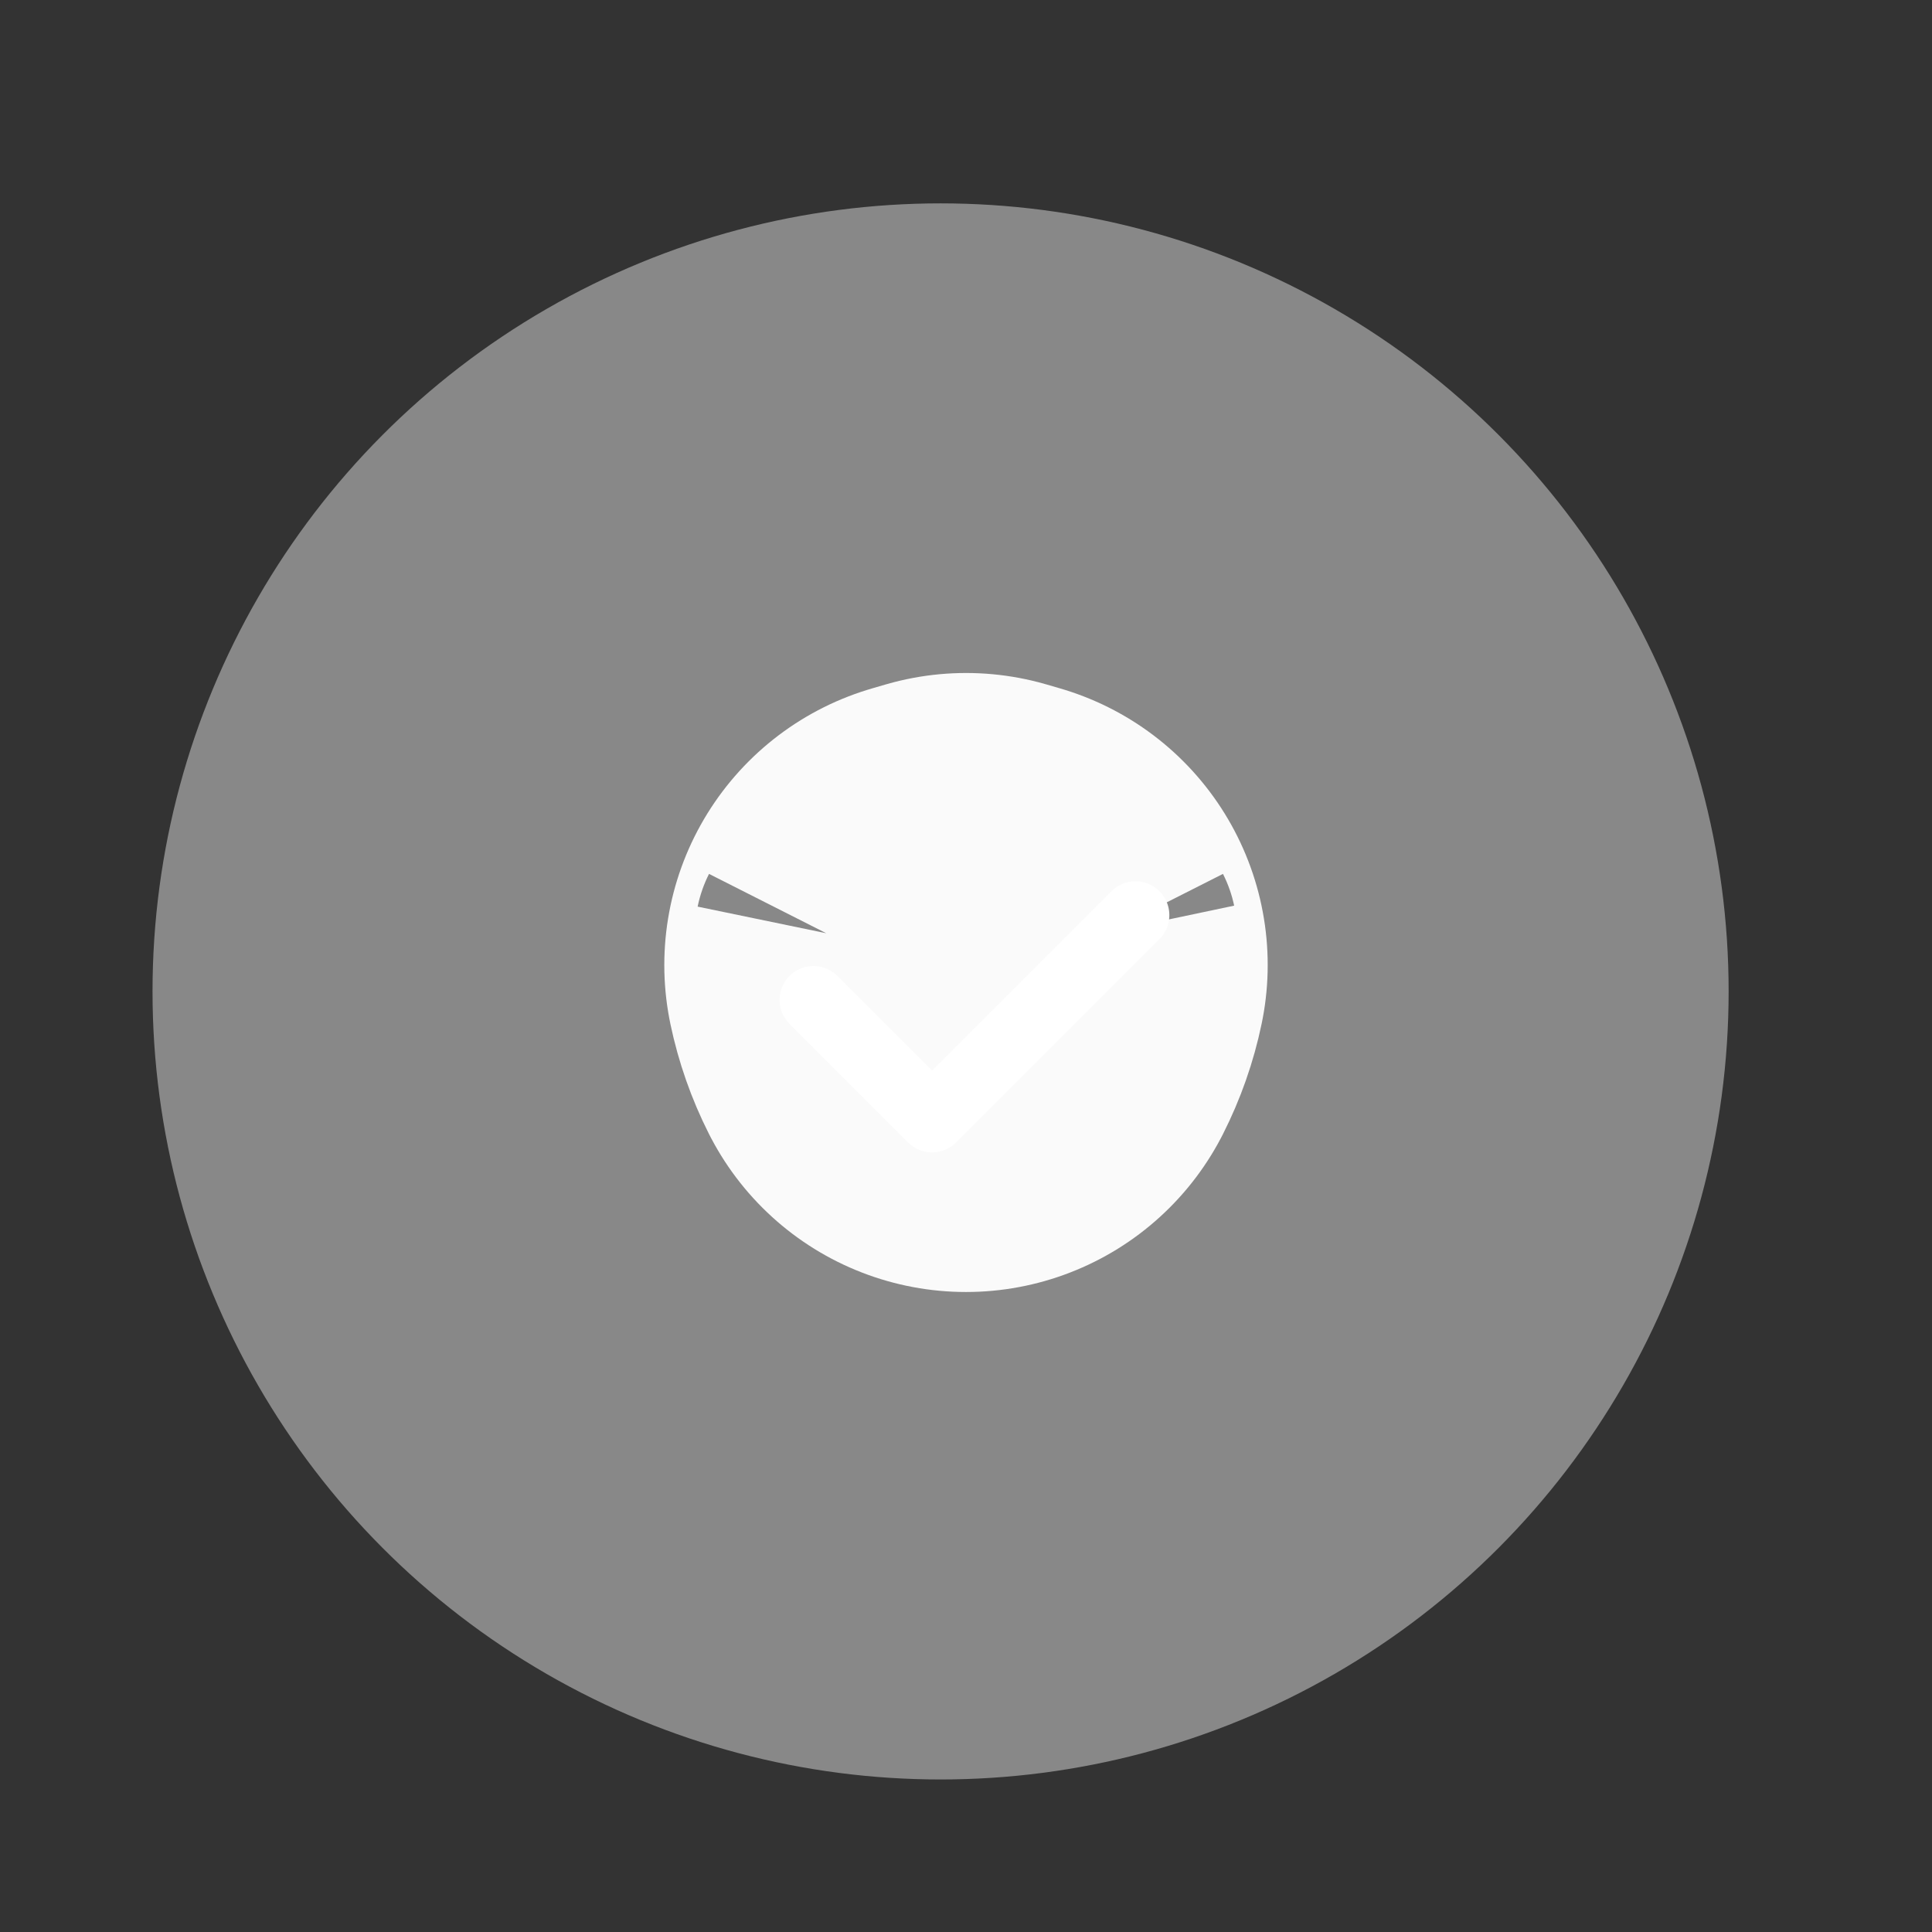 <svg width="38" height="38" viewBox="0 0 38 38" fill="none" xmlns="http://www.w3.org/2000/svg">
<rect x="0" y="0" width="38" height="38" fill="#333333" stroke="none"/>
<circle cx="18.5" cy="19.5" r="15.5" fill="#888888"/>
<path d="M19 19.747C18.877 19.504 18.787 19.247 18.731 18.981L19.002 18.902L19.269 18.98C19.214 19.246 19.123 19.504 19 19.747Z" stroke="#FAFAFA" stroke-width="11.33" stroke-linejoin="round"/>
<path d="M16 19.667L18.333 22L22.333 18" stroke="white" stroke-width="1.333" stroke-linecap="round" stroke-linejoin="round"/>
</svg>
